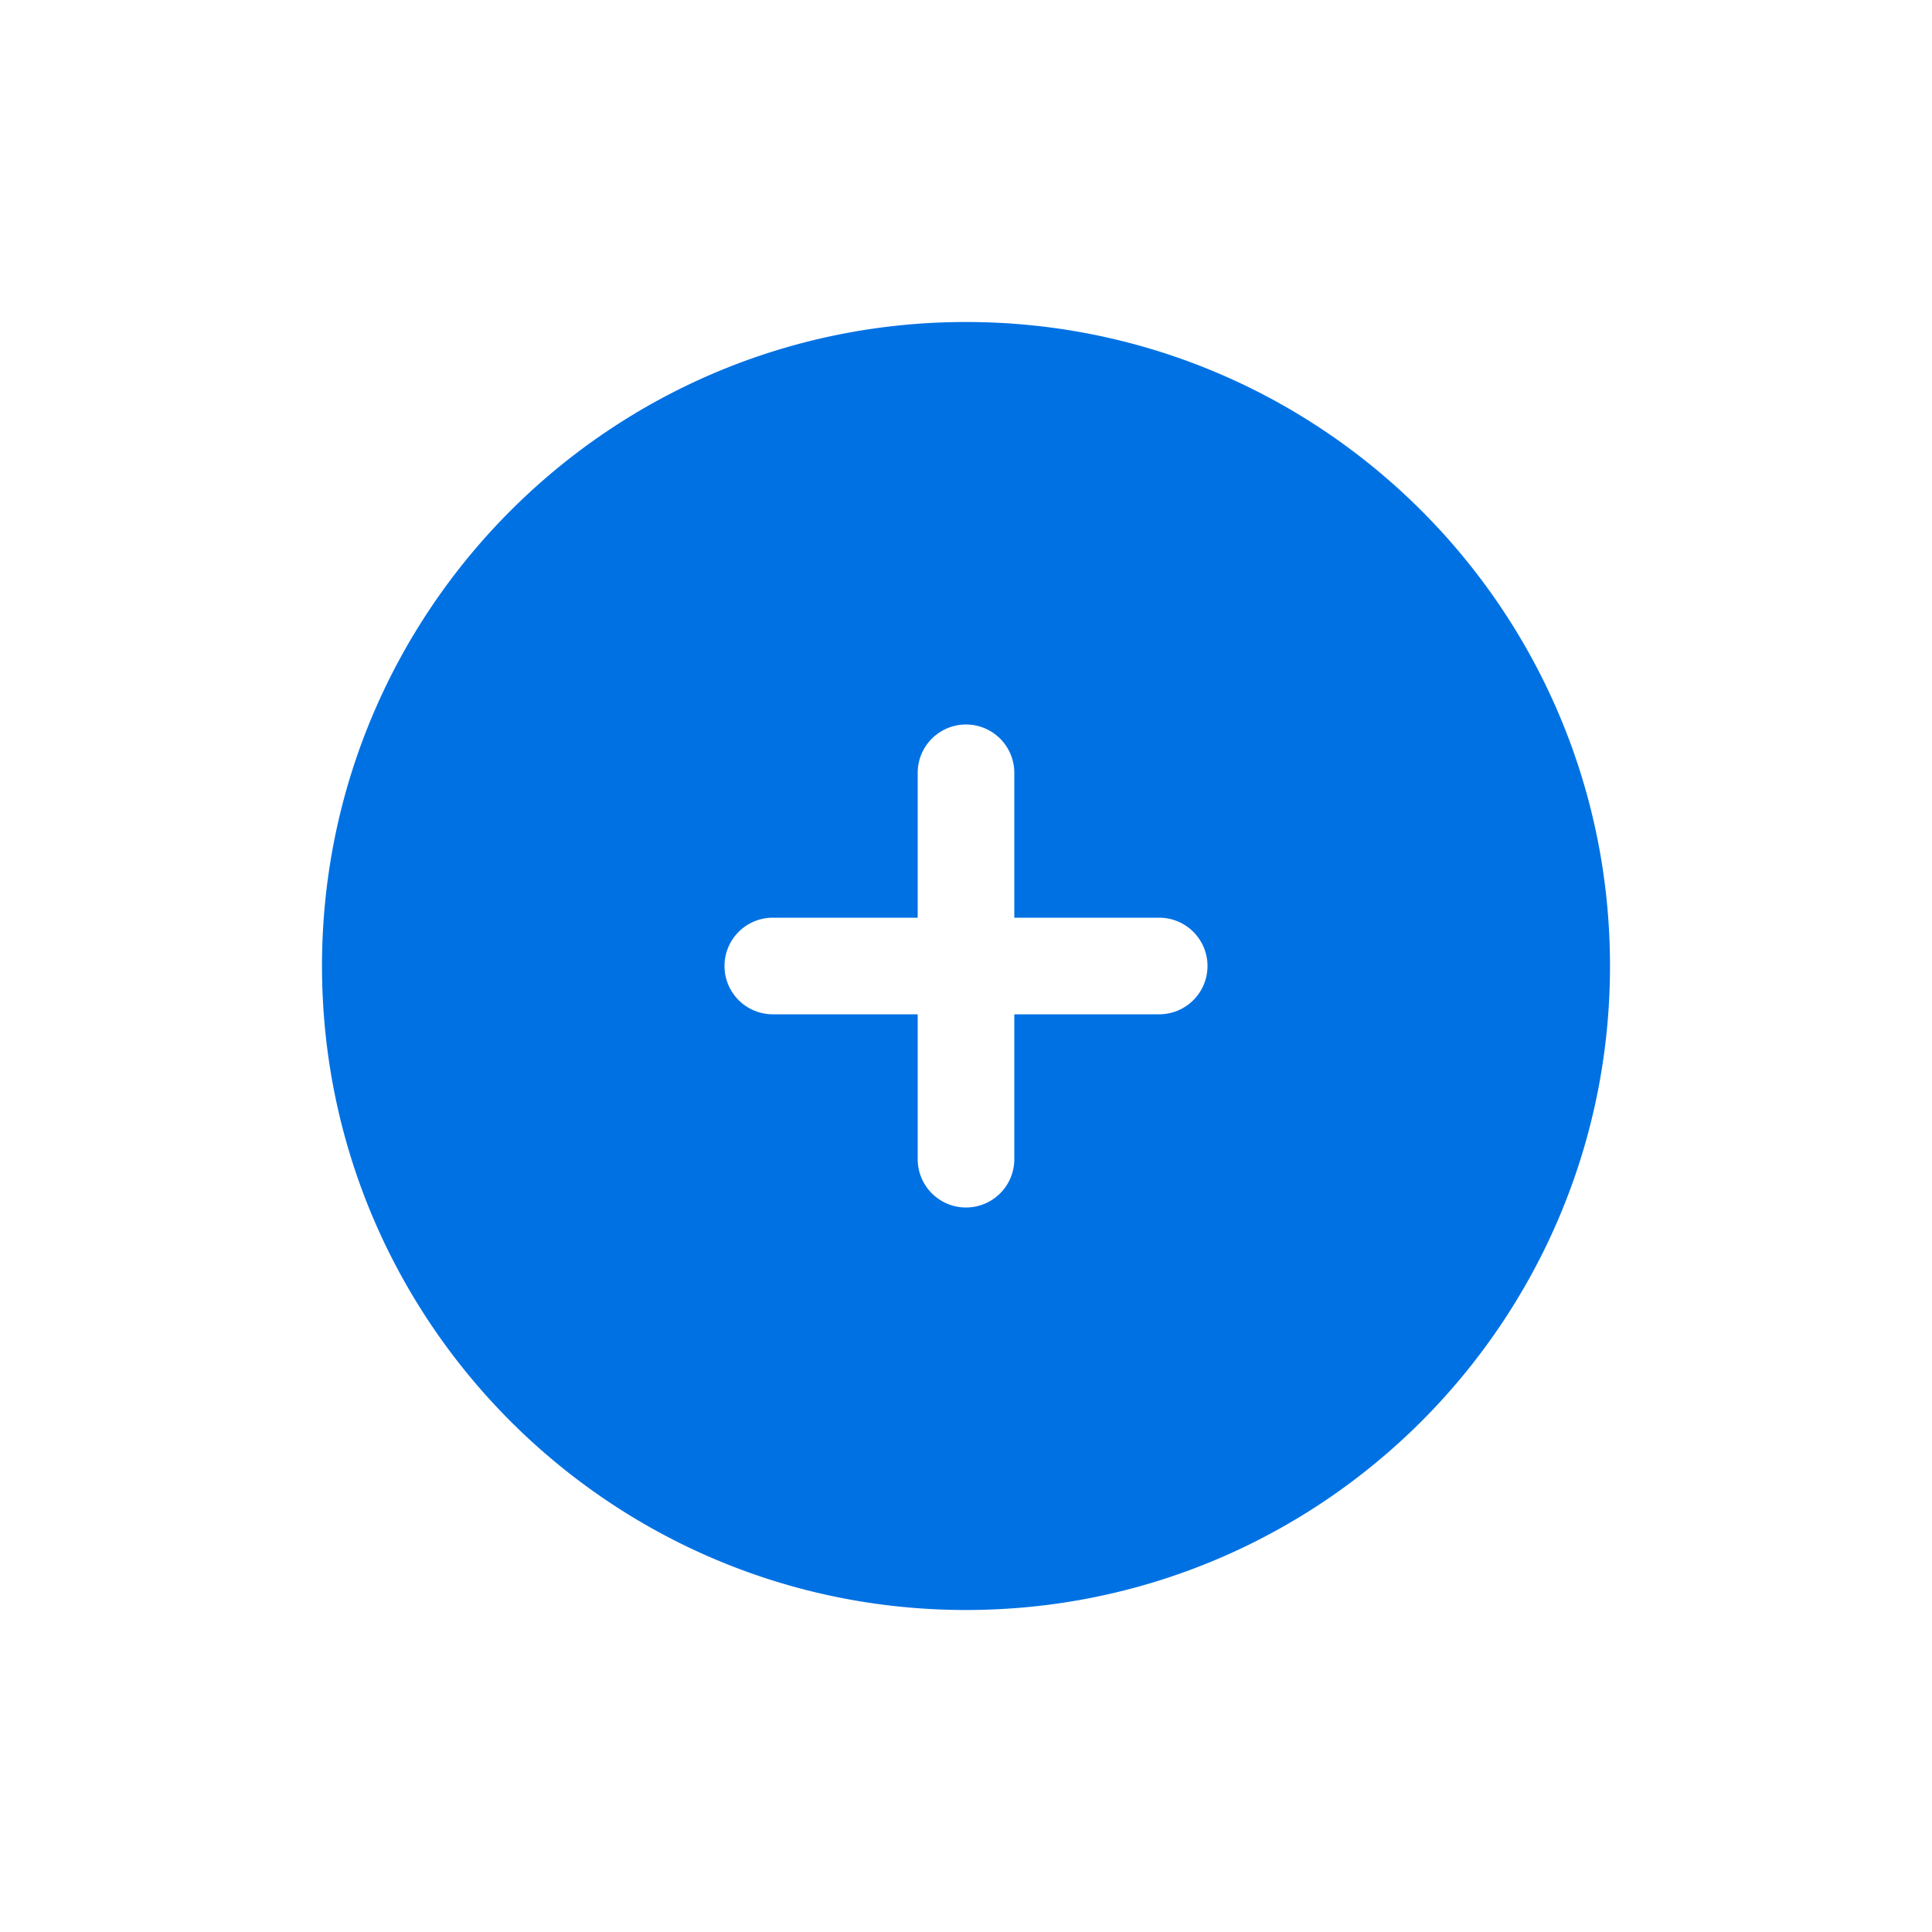 <svg xmlns="http://www.w3.org/2000/svg" width="30" height="30" fill="none" viewBox="0 0 30 30">
  <path fill="#0071E3" fill-rule="evenodd" d="M15 25c5.523 0 10-4.477 10-10S20.523 5 15 5 5 9.477 5 15s4.477 10 10 10Zm.75-13a.75.75 0 0 0-1.5 0v2.25H12a.75.75 0 0 0 0 1.5h2.25V18a.75.75 0 0 0 1.5 0v-2.25H18a.75.75 0 0 0 0-1.5h-2.25V12Z" clip-rule="evenodd"/>
</svg>
